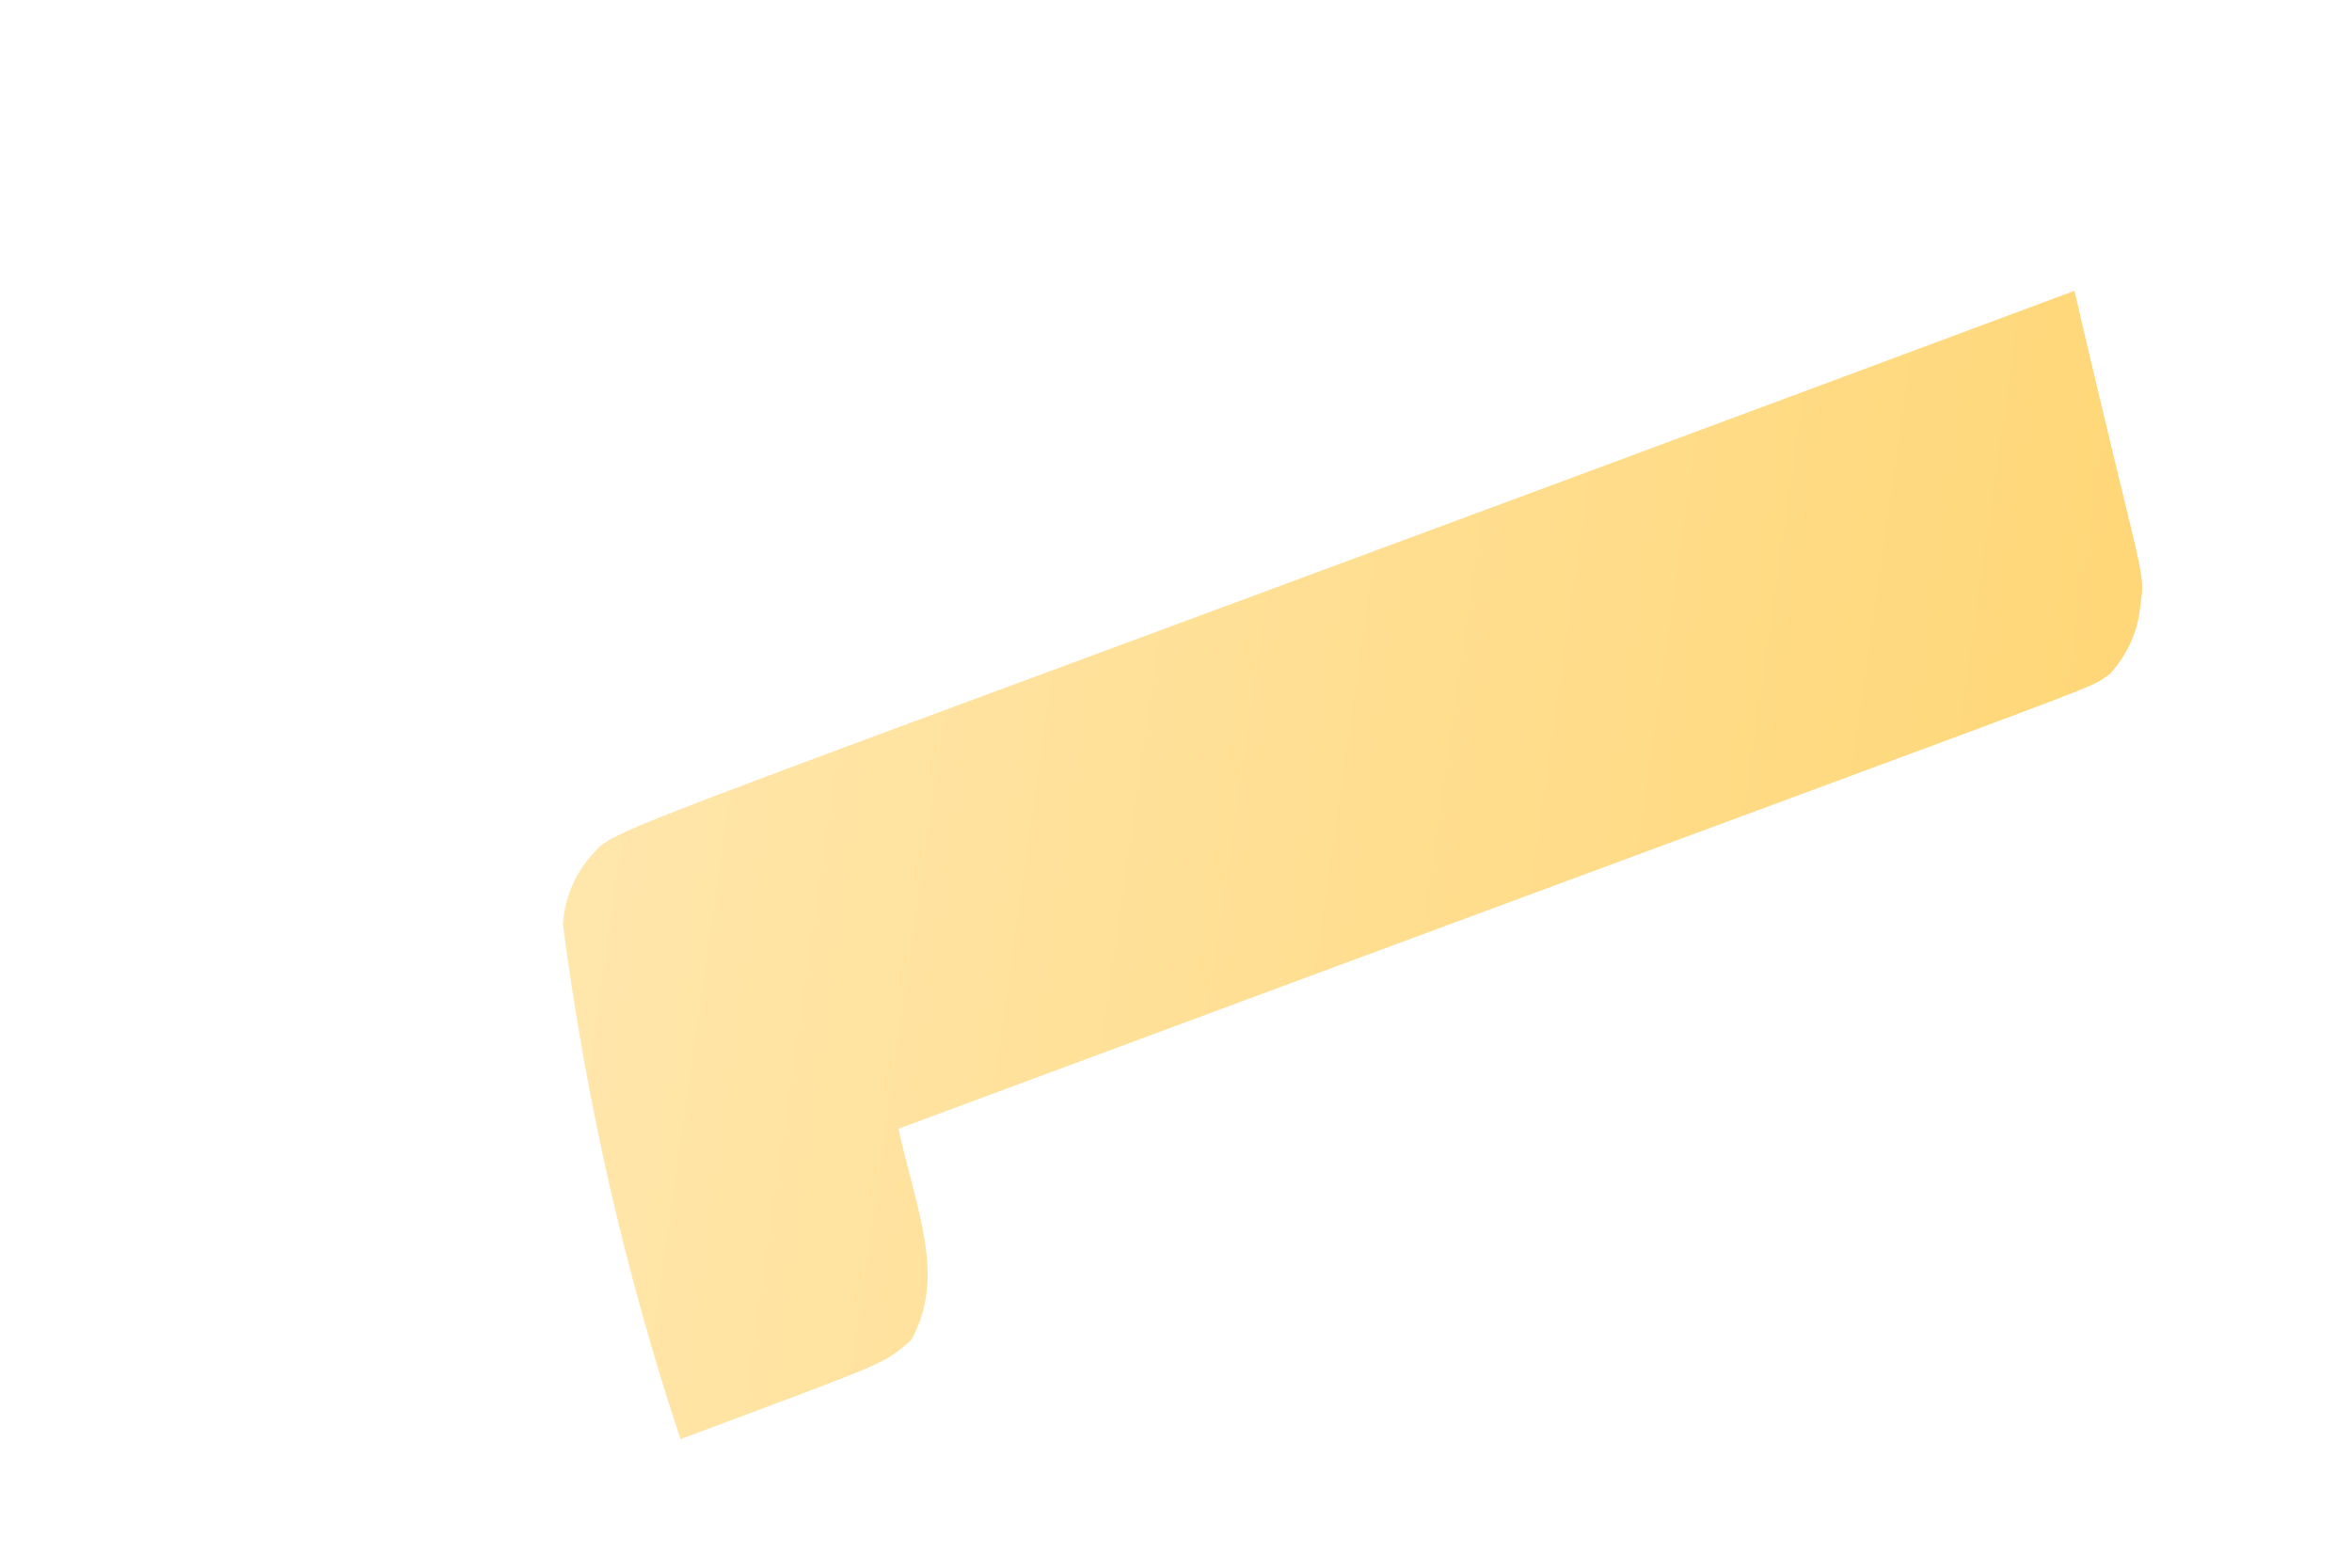 <svg width="3" height="2" viewBox="0 0 3 2" fill="none" xmlns="http://www.w3.org/2000/svg">
<path d="M1.146 1.44C2.783 0.832 2.651 0.886 2.691 0.86C2.713 0.836 2.727 0.806 2.73 0.773C2.737 0.726 2.734 0.75 2.646 0.371C0.677 1.105 0.795 1.049 0.752 1.094C0.732 1.118 0.72 1.148 0.718 1.179C0.747 1.402 0.797 1.623 0.868 1.836C1.141 1.734 1.125 1.741 1.162 1.71C1.207 1.629 1.17 1.548 1.146 1.44Z" fill="url(#paint0_linear_130_494)"/>
<defs>
<linearGradient id="paint0_linear_130_494" x1="0.74" y1="0.958" x2="2.655" y2="1.231" gradientUnits="userSpaceOnUse">
<stop stop-color="#FFE6AB"/>
<stop offset="1" stop-color="#FFD778"/>
</linearGradient>
</defs>
</svg>
